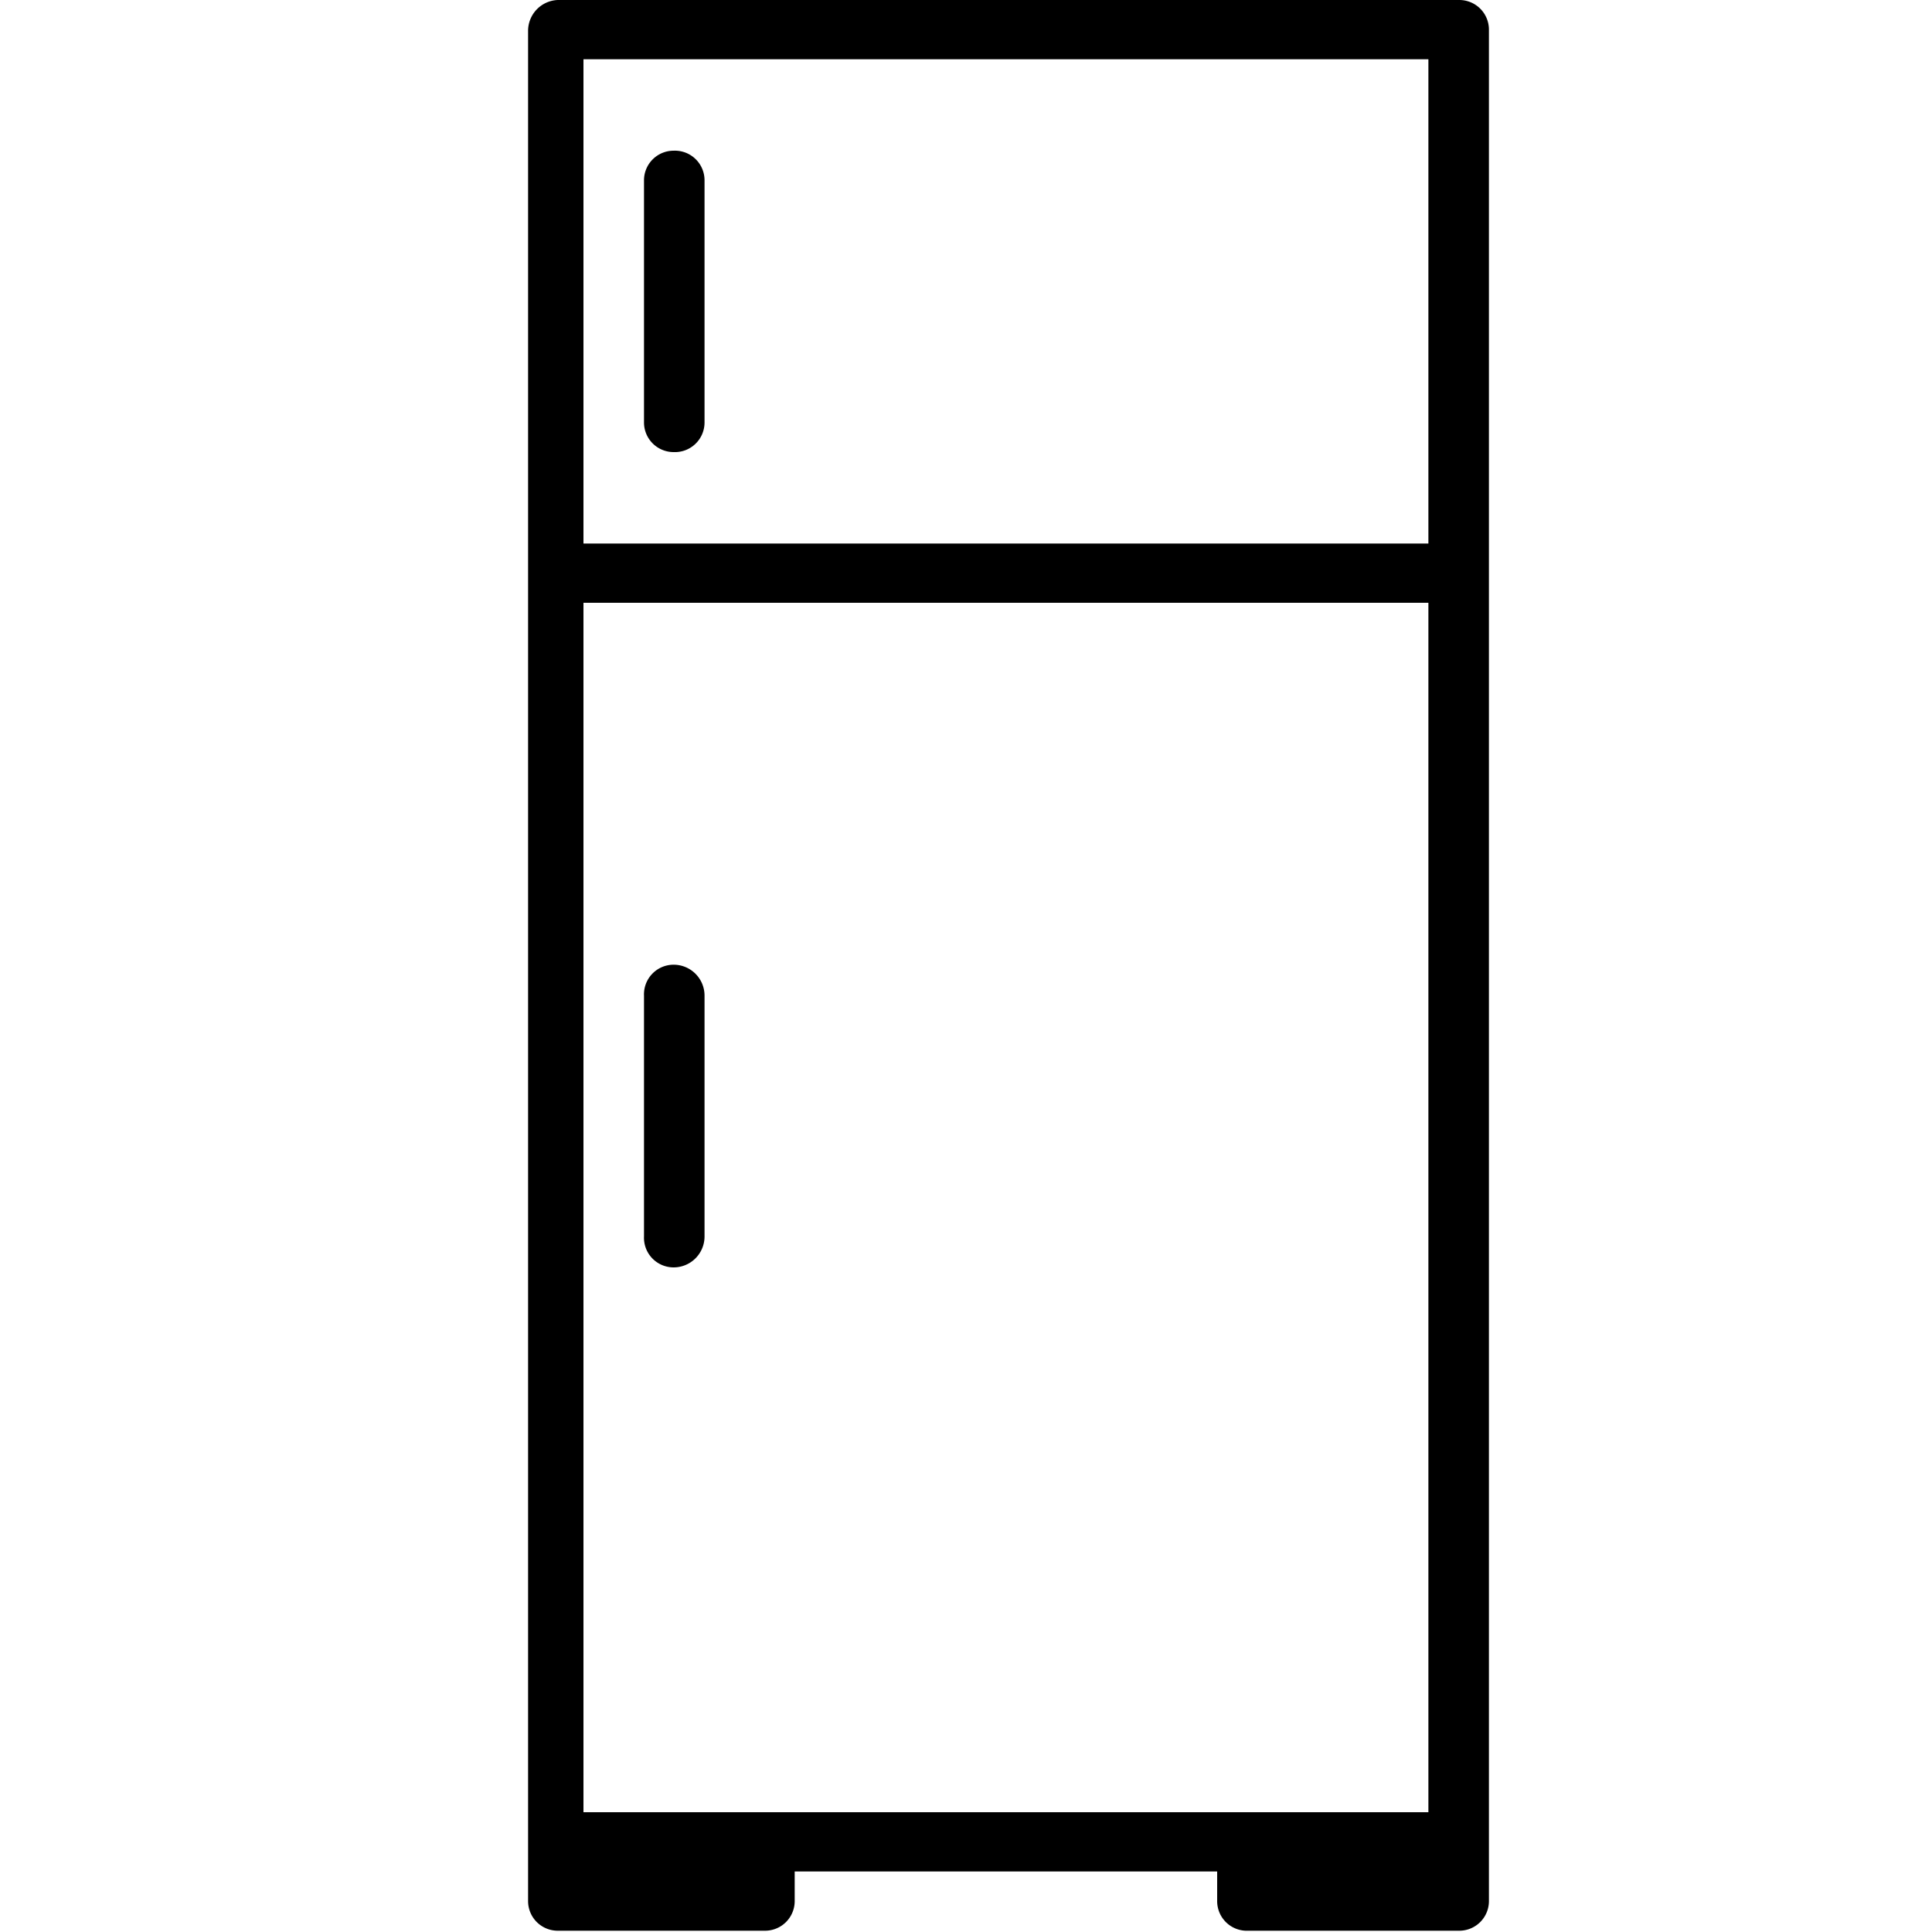<svg id="Layer_1" data-name="Layer 1" xmlns="http://www.w3.org/2000/svg" viewBox="0 0 15 15"><path d="M11.33,0h-7a.24.24,0,0,0-.23.24V14.76a.23.23,0,0,0,.23.23H5.94a.23.23,0,0,0,.23-.23v-.23H9.45v.23a.23.23,0,0,0,.24.23h1.64a.23.23,0,0,0,.23-.23V.23A.23.23,0,0,0,11.33,0Zm-.24,14.07H4.53V4.68h6.56Zm0-9.85H4.53V.46h6.56Z"/><path d="M5.23,1.17A.23.23,0,0,0,5,1.4V3.28a.23.23,0,0,0,.23.23.23.23,0,0,0,.24-.23V1.4A.23.23,0,0,0,5.23,1.17Z"/><path d="M5.23,7.49A.23.23,0,0,0,5,7.73V9.6a.23.23,0,0,0,.23.24.24.24,0,0,0,.24-.24V7.73A.24.24,0,0,0,5.23,7.49Z"/></svg>